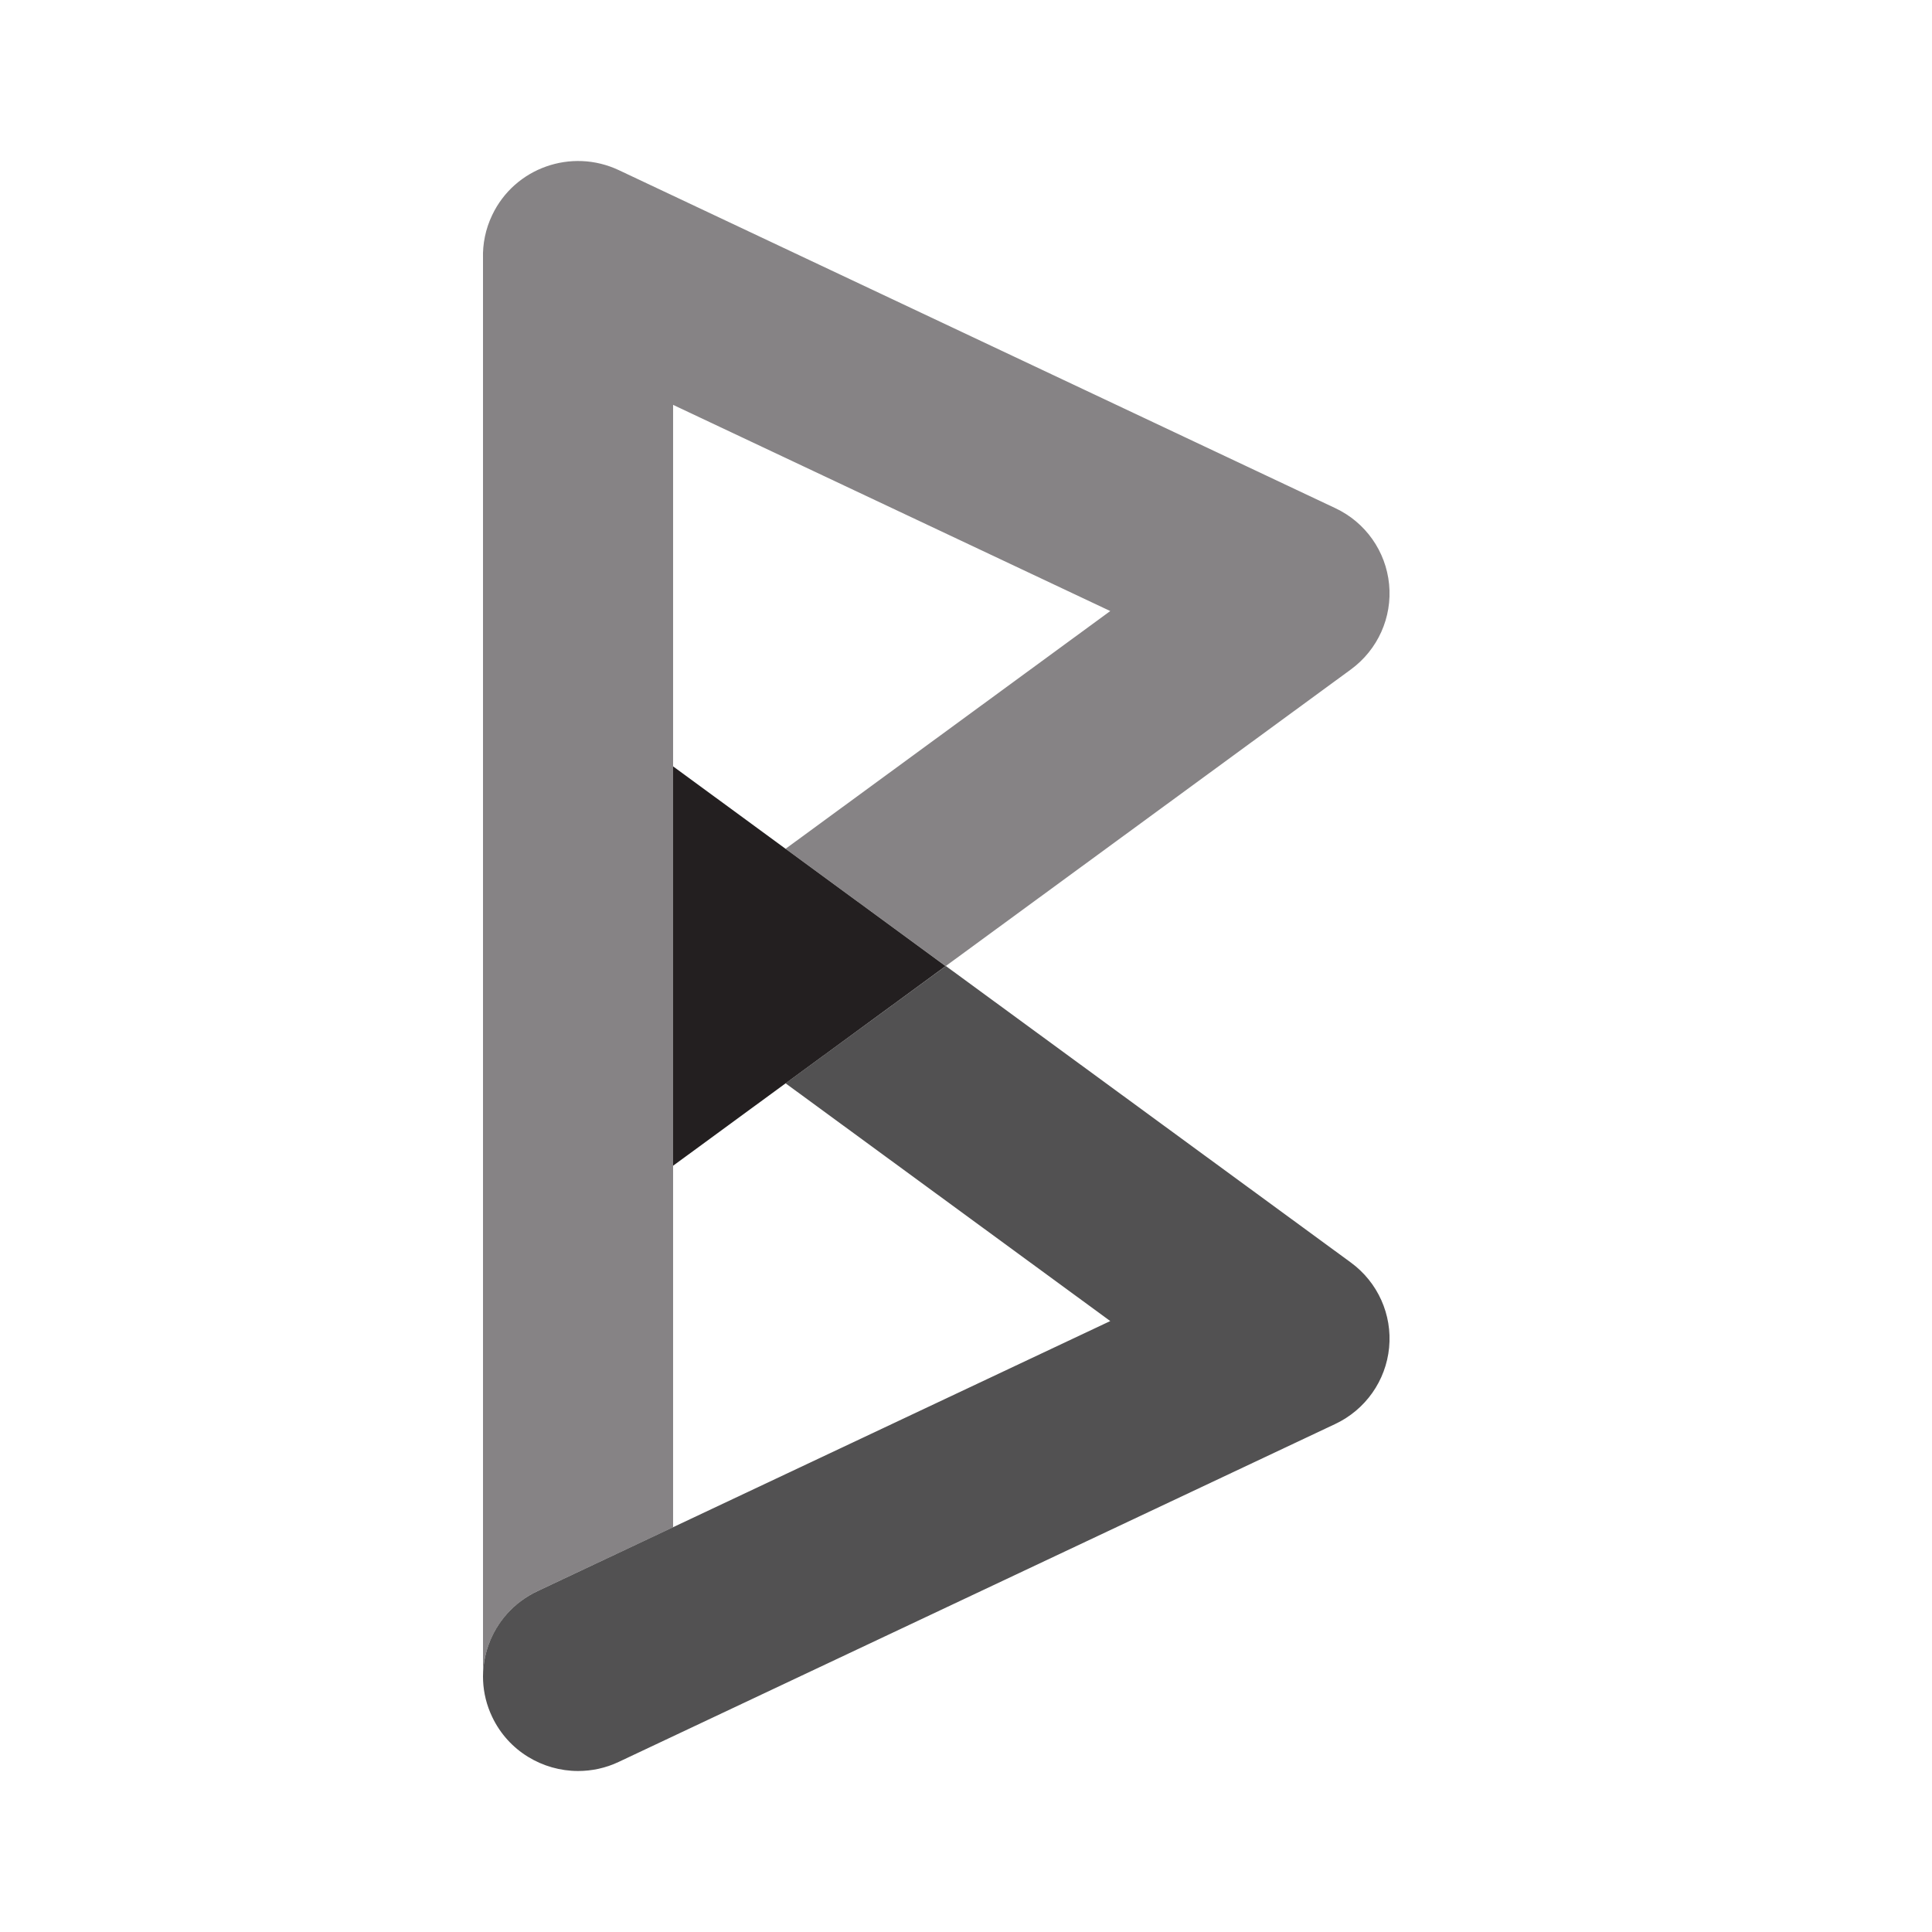 <svg width="18" height="18" viewBox="0 0 18 18" fill="none" xmlns="http://www.w3.org/2000/svg">
<path fill-rule="evenodd" clip-rule="evenodd" d="M8.812 9L12.586 6.237C12.837 6.053 12.972 5.752 12.942 5.444C12.912 5.136 12.722 4.866 12.44 4.734L5.765 1.585C5.323 1.377 4.795 1.564 4.586 2.003C4.523 2.134 4.496 2.273 4.5 2.409V10.406C4.5 10.413 4.5 10.42 4.5 10.427V15.593C4.511 15.274 4.696 14.972 5.006 14.825L6.271 14.229V10.861L8.811 9.001L8.812 9ZM8.811 9.001L6.271 10.861L6.271 3.772L10.344 5.693L7.319 7.908L8.811 9.001Z" fill="#868385"/>
<path d="M8.811 9.001L7.319 10.093L10.344 12.308L5.006 14.825C4.564 15.034 4.376 15.559 4.586 15.997C4.737 16.314 5.055 16.5 5.386 16.5C5.513 16.5 5.643 16.473 5.765 16.415L12.44 13.267C12.722 13.134 12.912 12.864 12.942 12.556C12.972 12.248 12.837 11.947 12.586 11.763L8.812 9L8.811 9.001Z" fill="#525152"/>
<path d="M6.271 7.14V10.861L8.81 9.001L6.271 7.14Z" fill="#231F20"/>
</svg>
